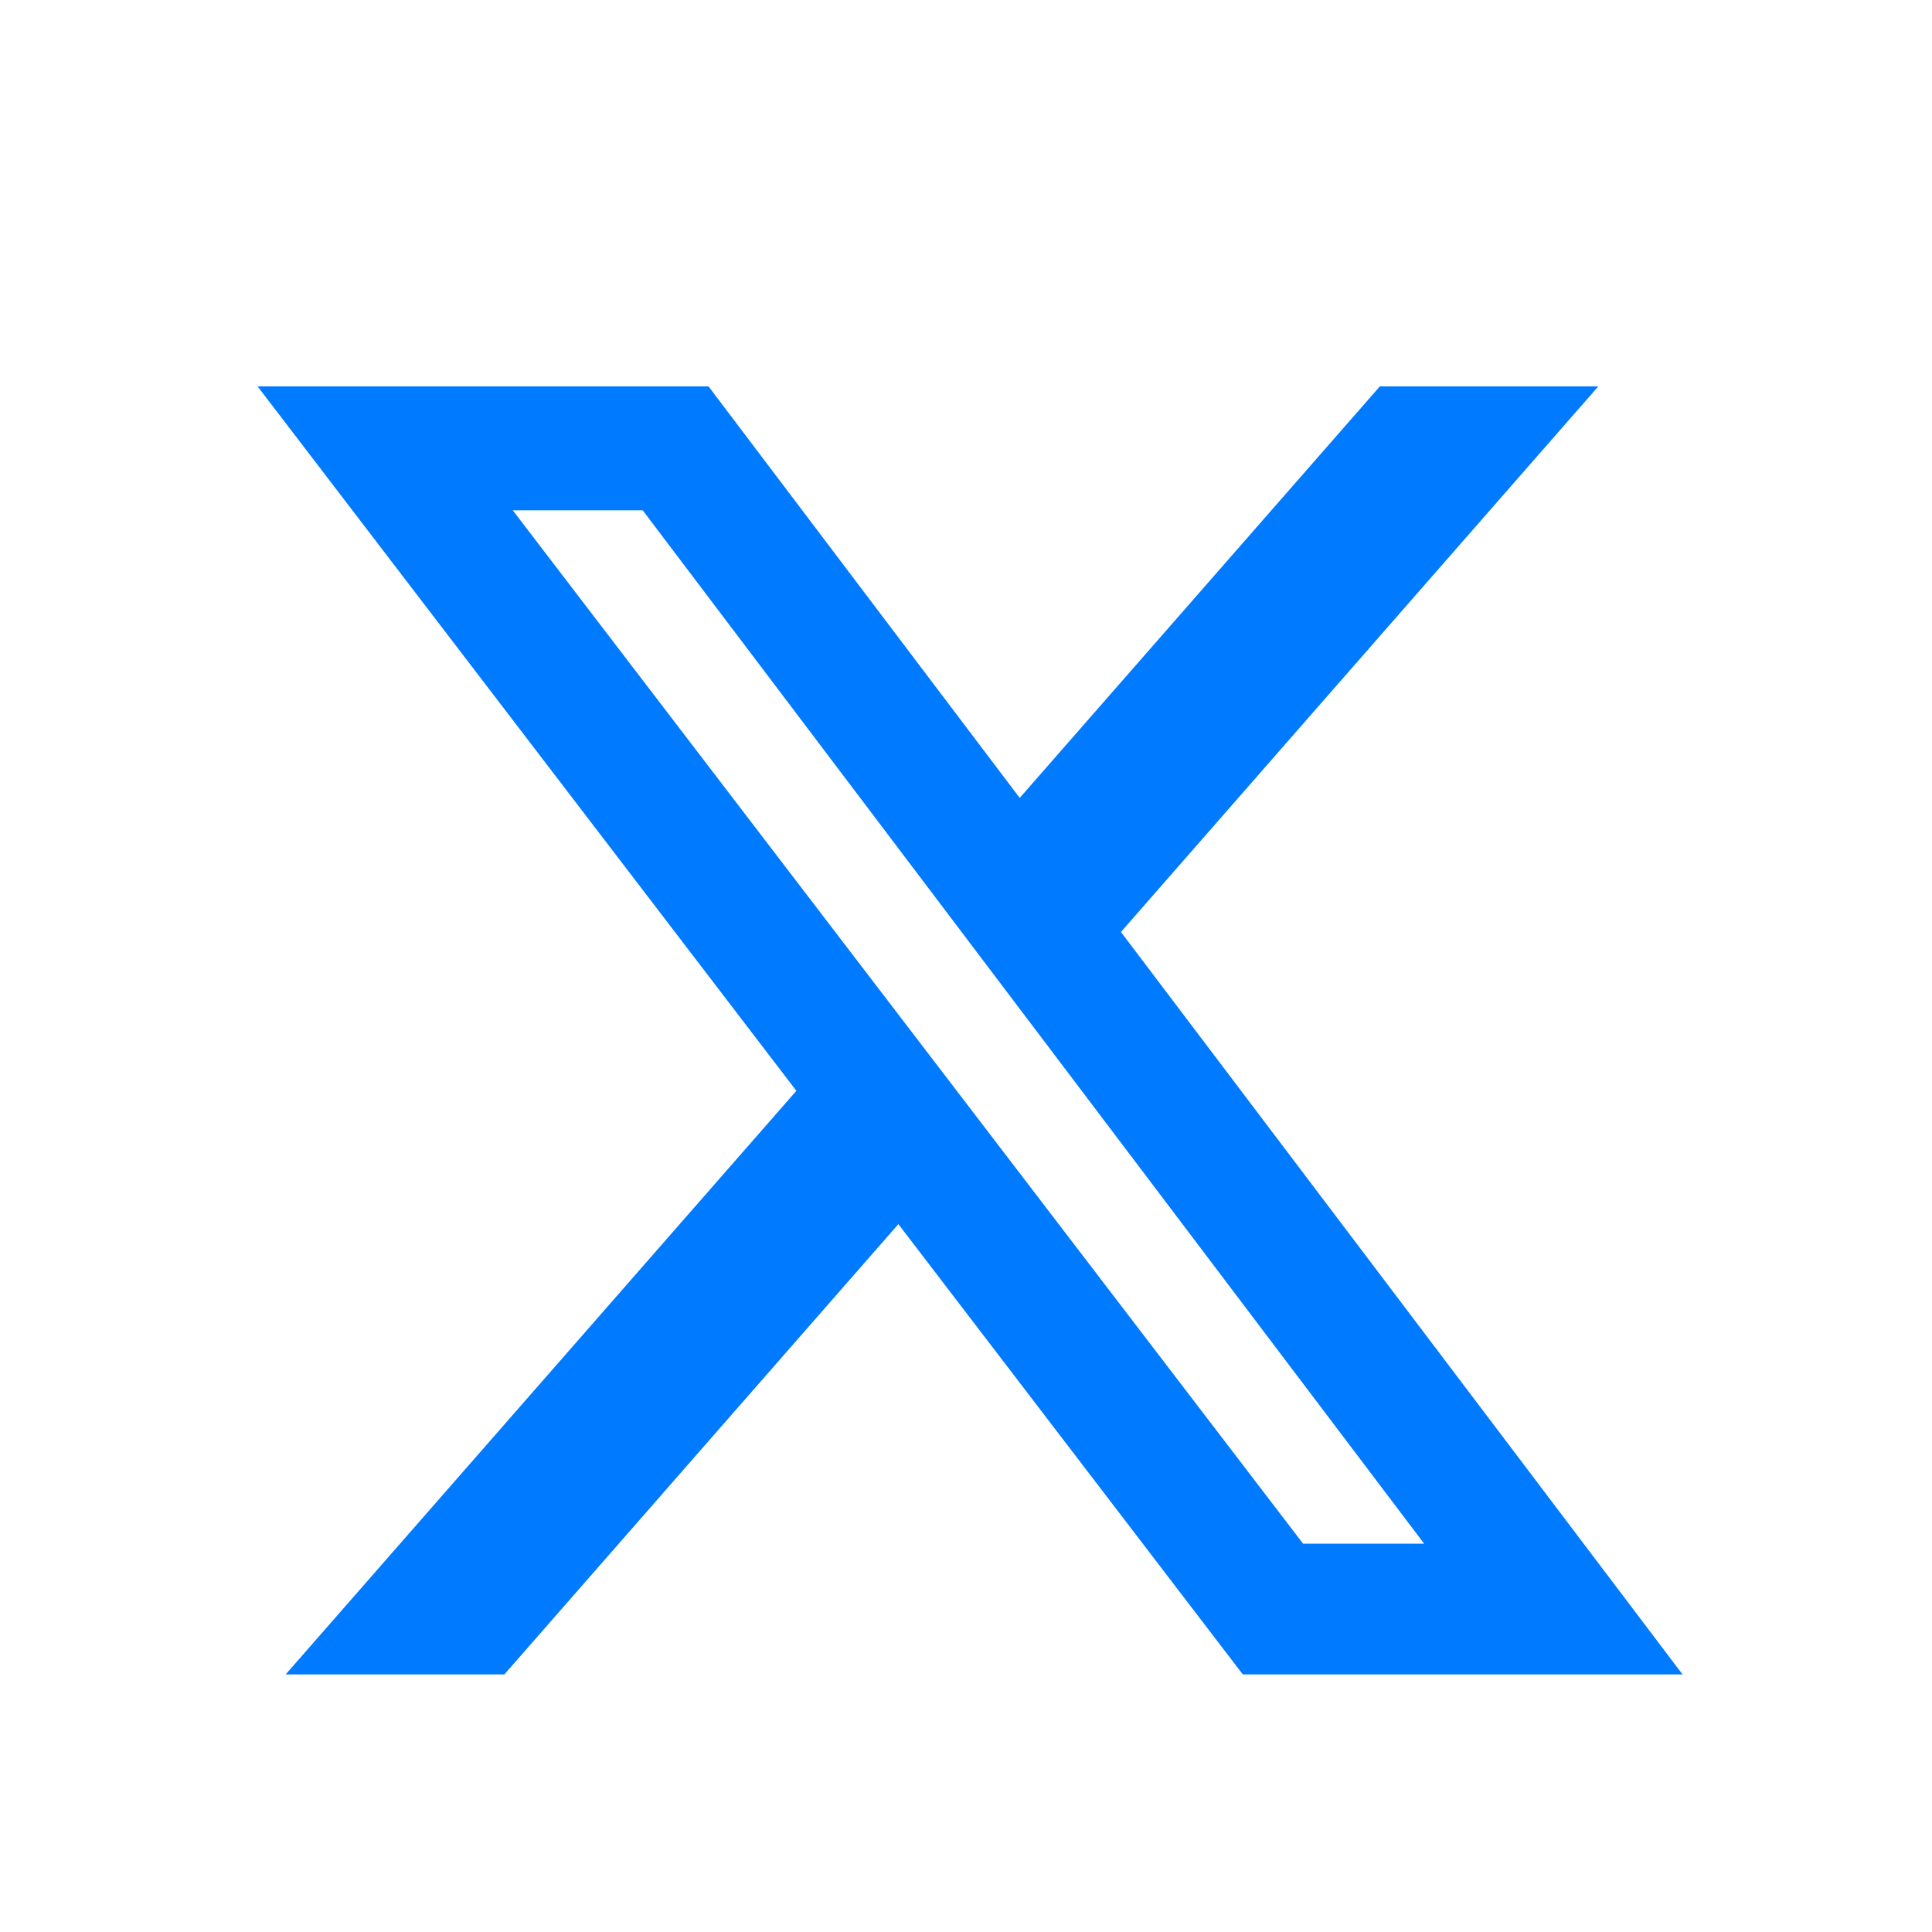 <svg width="15" height="15" viewBox="0 0 15 15" fill="none" xmlns="http://www.w3.org/2000/svg">
<g clip-path="url(#clip0_1618_27369)">
<path d="M10.713 3H12.409L8.703 7.236L13.063 13H9.649L6.975 9.504L3.916 13H2.218L6.183 8.469L2 3H5.501L7.917 6.195L10.713 3ZM10.117 11.985H11.057L4.99 3.962H3.981L10.117 11.985Z" fill="#007AFF"/>
</g>
<defs>
<clipPath id="clip0_1618_27369">
<rect width="14" height="14" fill="#007AFF" transform="translate(0.354 0.961)"/>
</clipPath>
</defs>
</svg>
